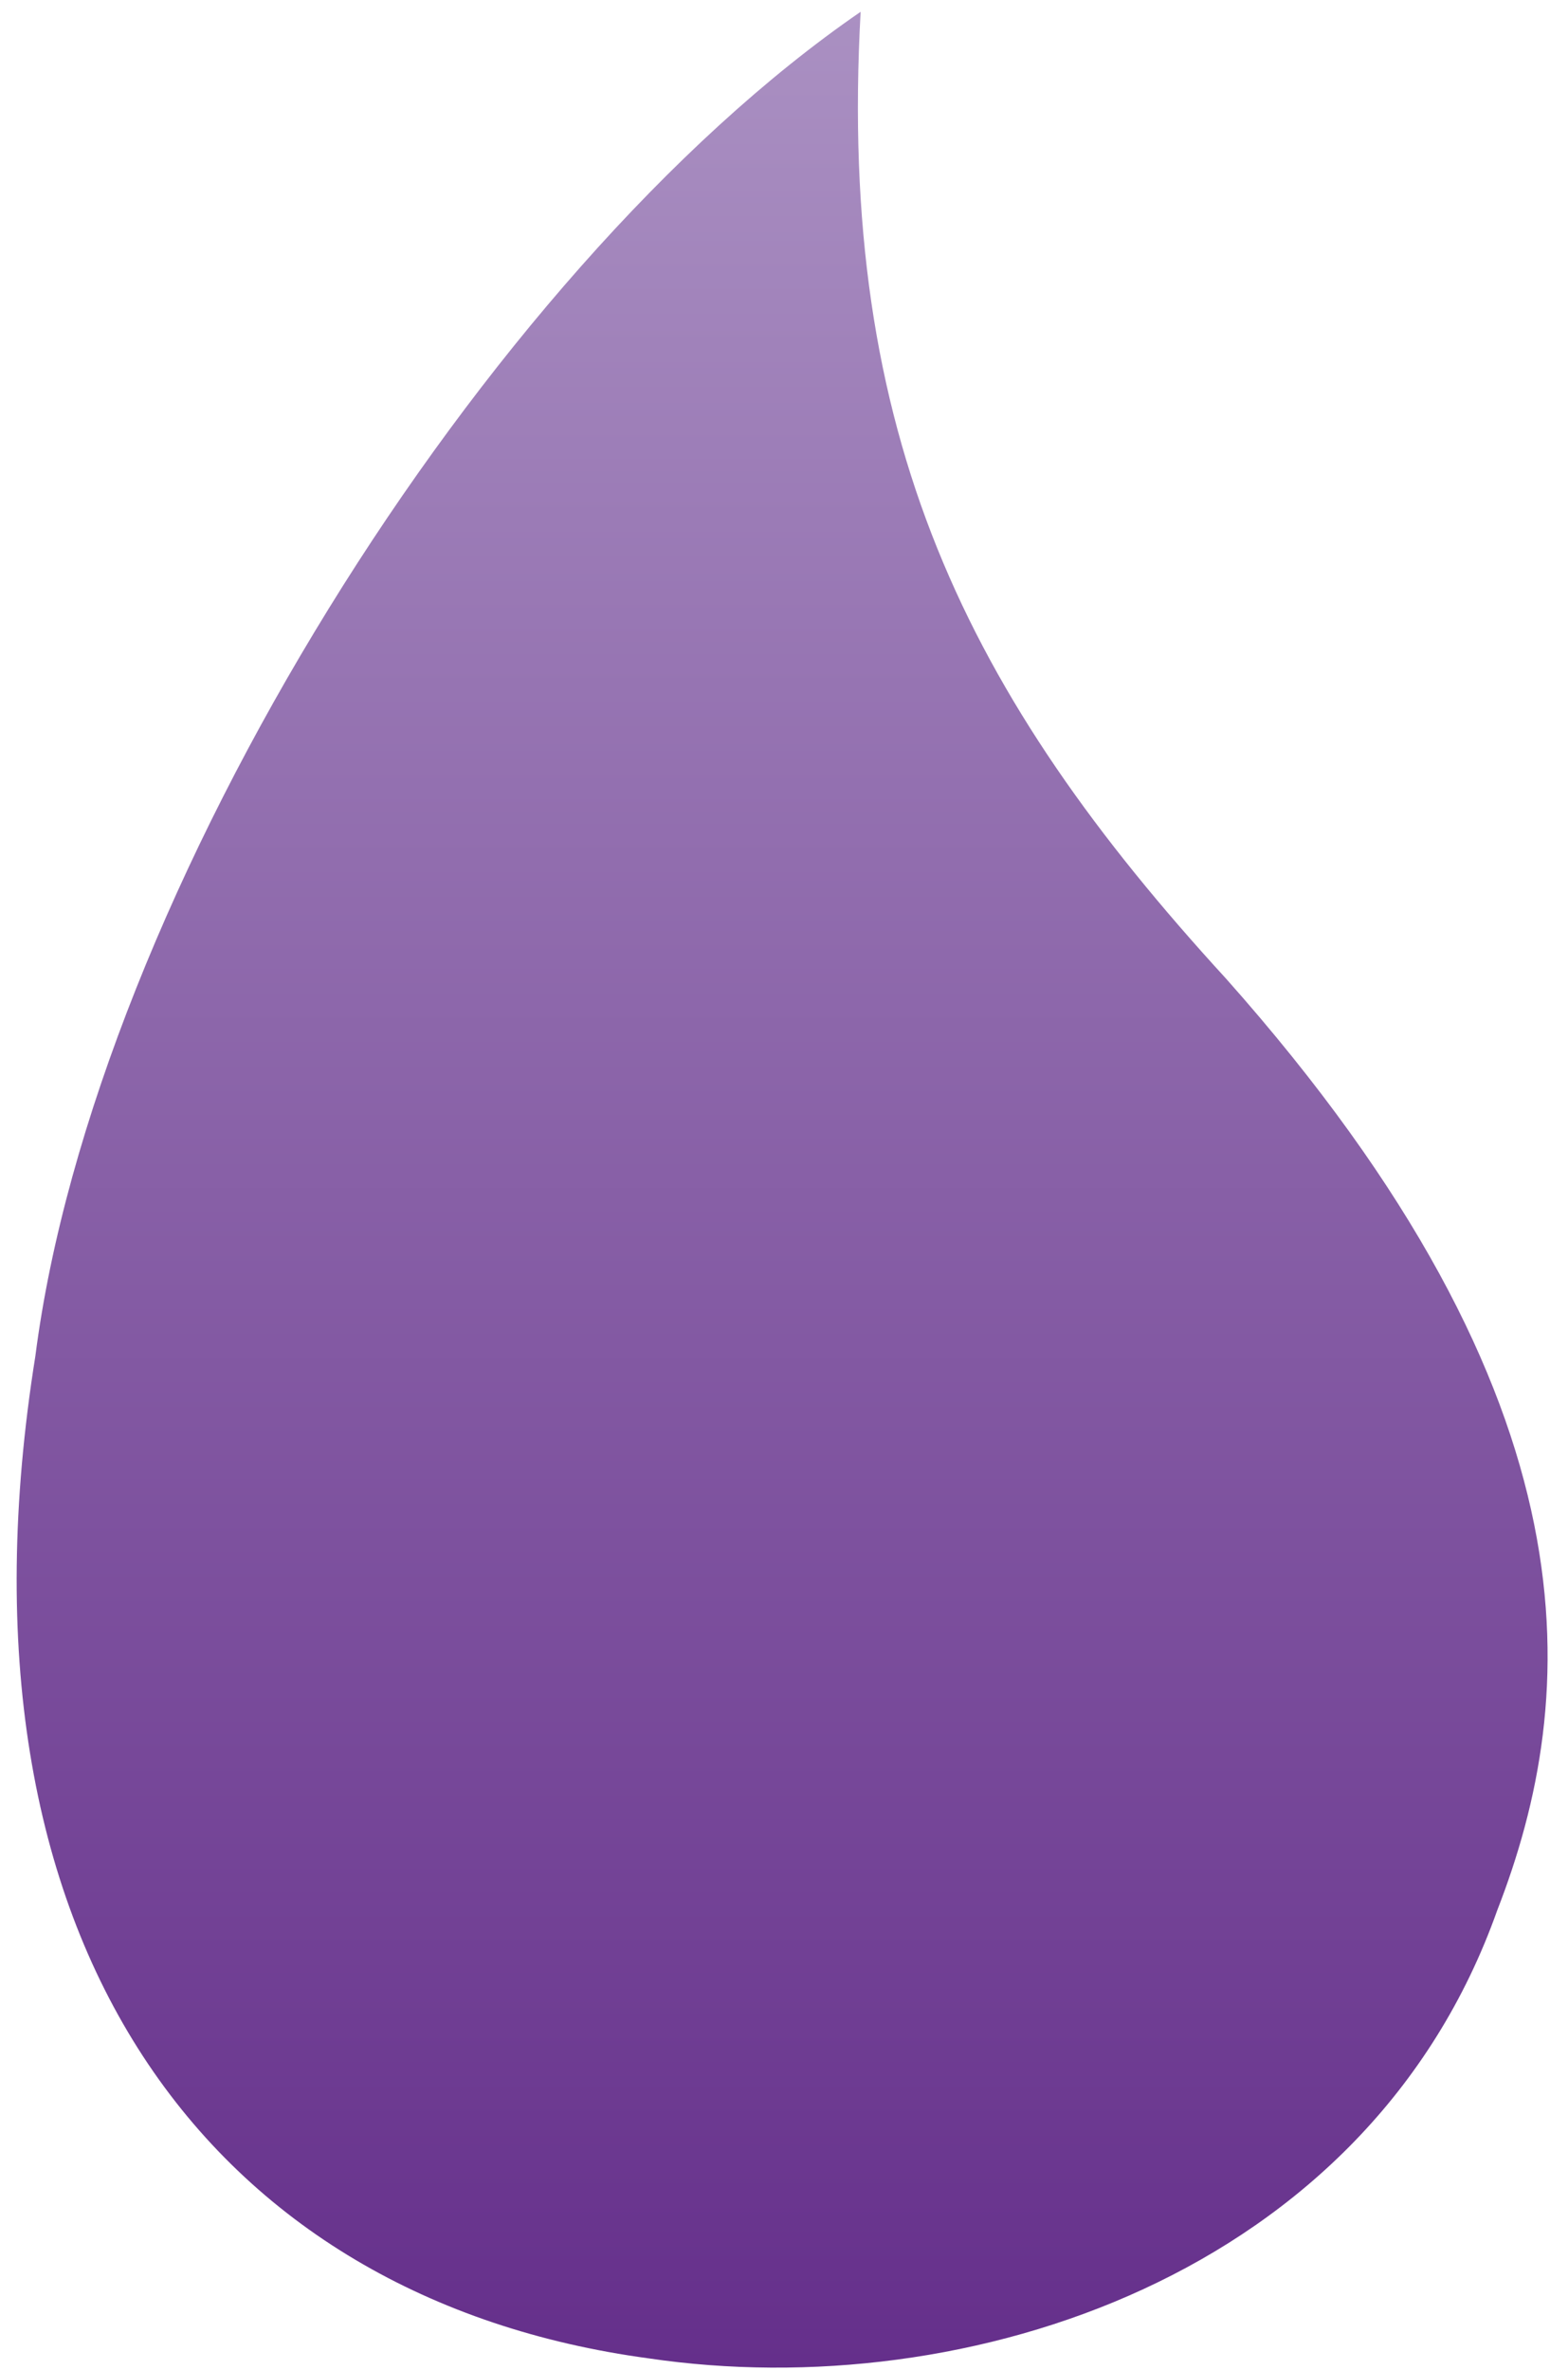<?xml version="1.0" encoding="utf-8"?>
<svg version="1.1" id="deco-elixir" xmlns="http://www.w3.org/2000/svg" xmlns:xlink="http://www.w3.org/1999/xlink" x="0px"
		y="0px" viewBox="0 0 13.3 20.1" style="enable-background:new 0 0 13.3 20.1;" xml:space="preserve">
	<style type="text/css">
		.deco-elixir{fill:url(#deco_elixir);}
	</style>
	<title>Deco/Elixir</title>
	<linearGradient id="deco_elixir" gradientUnits="userSpaceOnUse" x1="6.661" y1="-38.794" x2="6.661" y2="-18.794" gradientTransform="matrix(1 0 0 -1 0 -18.72)">
		<stop  offset="0" style="stop-color:#652F8B"/>
		<stop  offset="1" style="stop-color:#AA90C2"/>
	</linearGradient>
	<path id="btn_elixir" class="deco-elixir" d="M12.7,16.2c-1.1,3.1-4.5,4.2-7.2,3.8c-3.7-0.5-6-3.5-5.2-8.5c0.5-3.9,3.8-9.2,7-11.4
		c-0.2,3.6,0.9,5.8,3.1,8.2C13.6,11.9,13.4,14.4,12.7,16.2z"/>
</svg>
